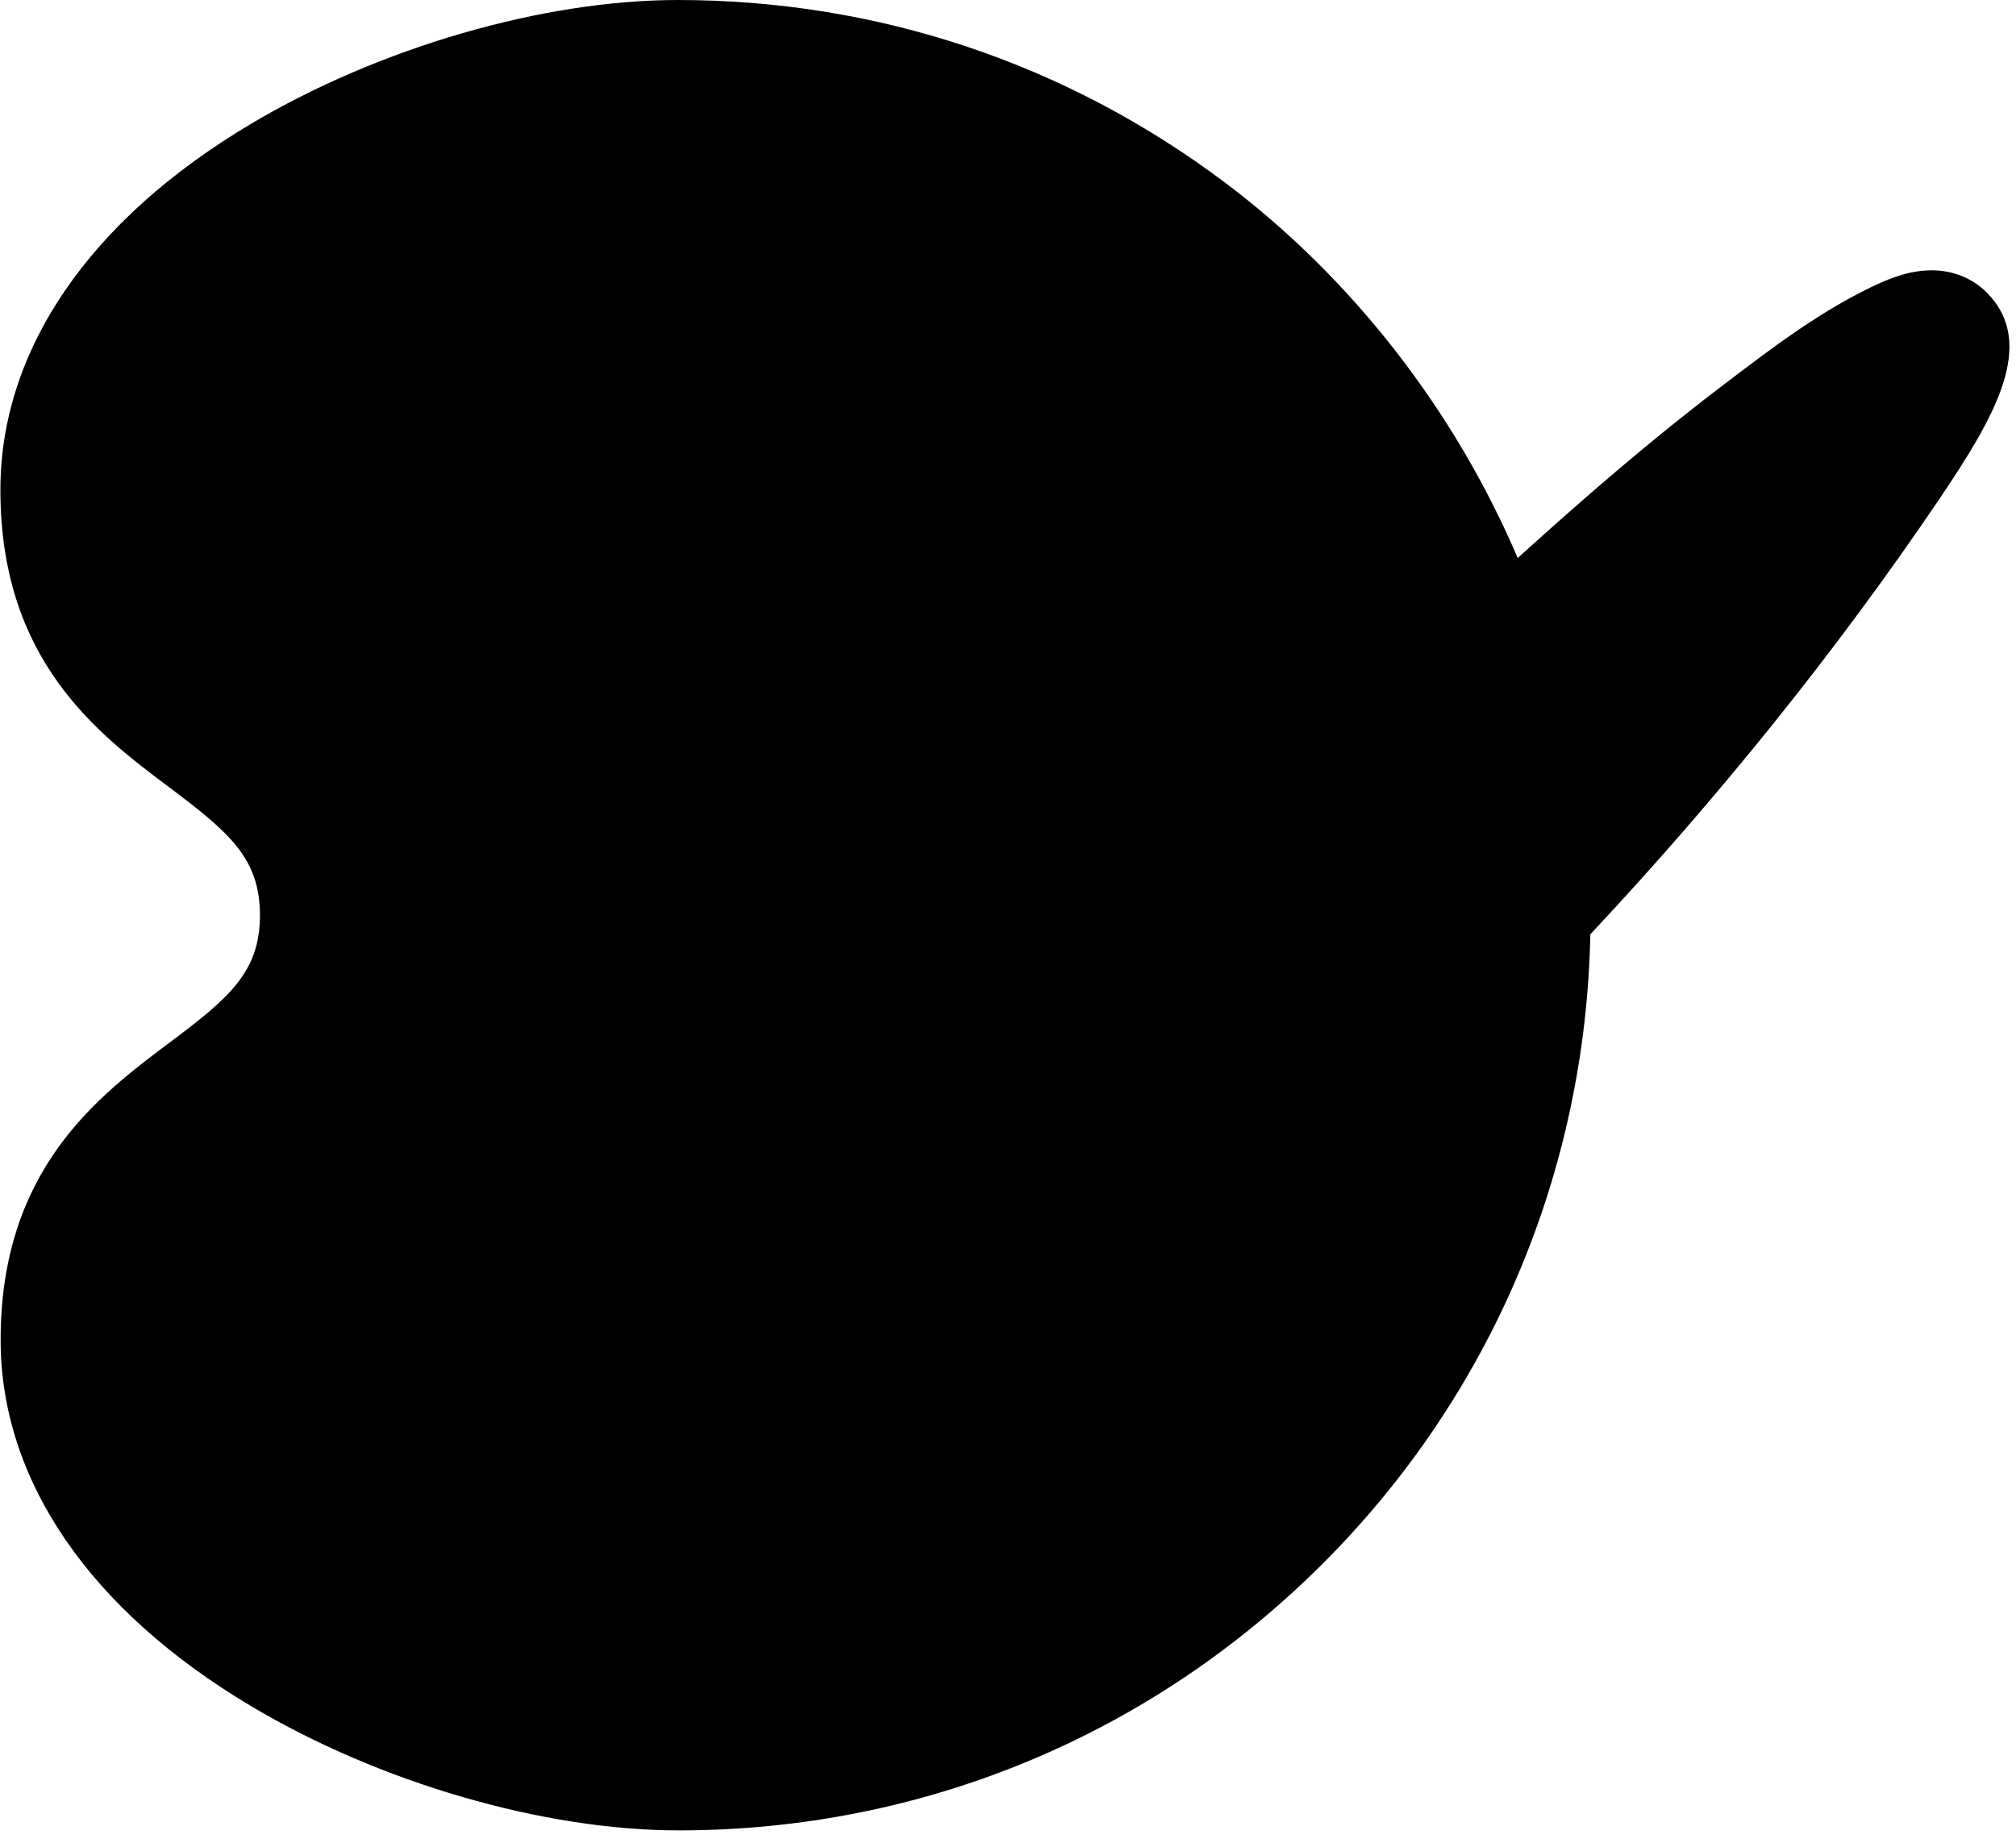 <?xml version="1.0" encoding="UTF-8" standalone="no"?>
<svg width="35px" height="32px" viewBox="0 0 35 32" version="1.1" xmlns="http://www.w3.org/2000/svg" xmlns:xlink="http://www.w3.org/1999/xlink">
    <g id="Remix" stroke="none" stroke-width="1" fill="none" fill-rule="evenodd">
        <g id="Page-1-Copy-3" transform="translate(-1, -38)" fill="#000000">
            <path d="M35.499,43.087 C35.251,42.834 34.91,42.694 34.537,42.694 C34.146,42.694 33.803,42.834 33.489,42.984 C32.562,43.432 31.738,44.061 30.941,44.668 L30.837,44.747 C29.627,45.67 28.476,46.669 27.349,47.69 C26.257,45.13 24.476,42.83 22.265,41.169 C19.508,39.097 16.226,38.001 12.77,38 C10.429,38 7.588,38.824 5.355,40.152 C2.551,41.82 1.006,44.078 1.007,46.51 C1.008,49.475 2.702,50.744 3.941,51.674 C4.973,52.45 5.512,52.901 5.513,53.891 C5.513,54.882 4.974,55.333 3.938,56.109 C2.703,57.036 1.01,58.307 1.011,61.27 C1.012,63.702 2.557,65.96 5.362,67.629 C7.597,68.959 10.439,69.785 12.785,69.785 C17.015,69.785 20.991,68.134 23.982,65.135 C26.892,62.216 28.528,58.346 28.61,54.224 C30.817,51.87 32.886,49.303 34.661,46.678 C35.634,45.237 36.369,43.973 35.499,43.087" id="cores-sombra"></path>
        </g>
    </g>
</svg>

